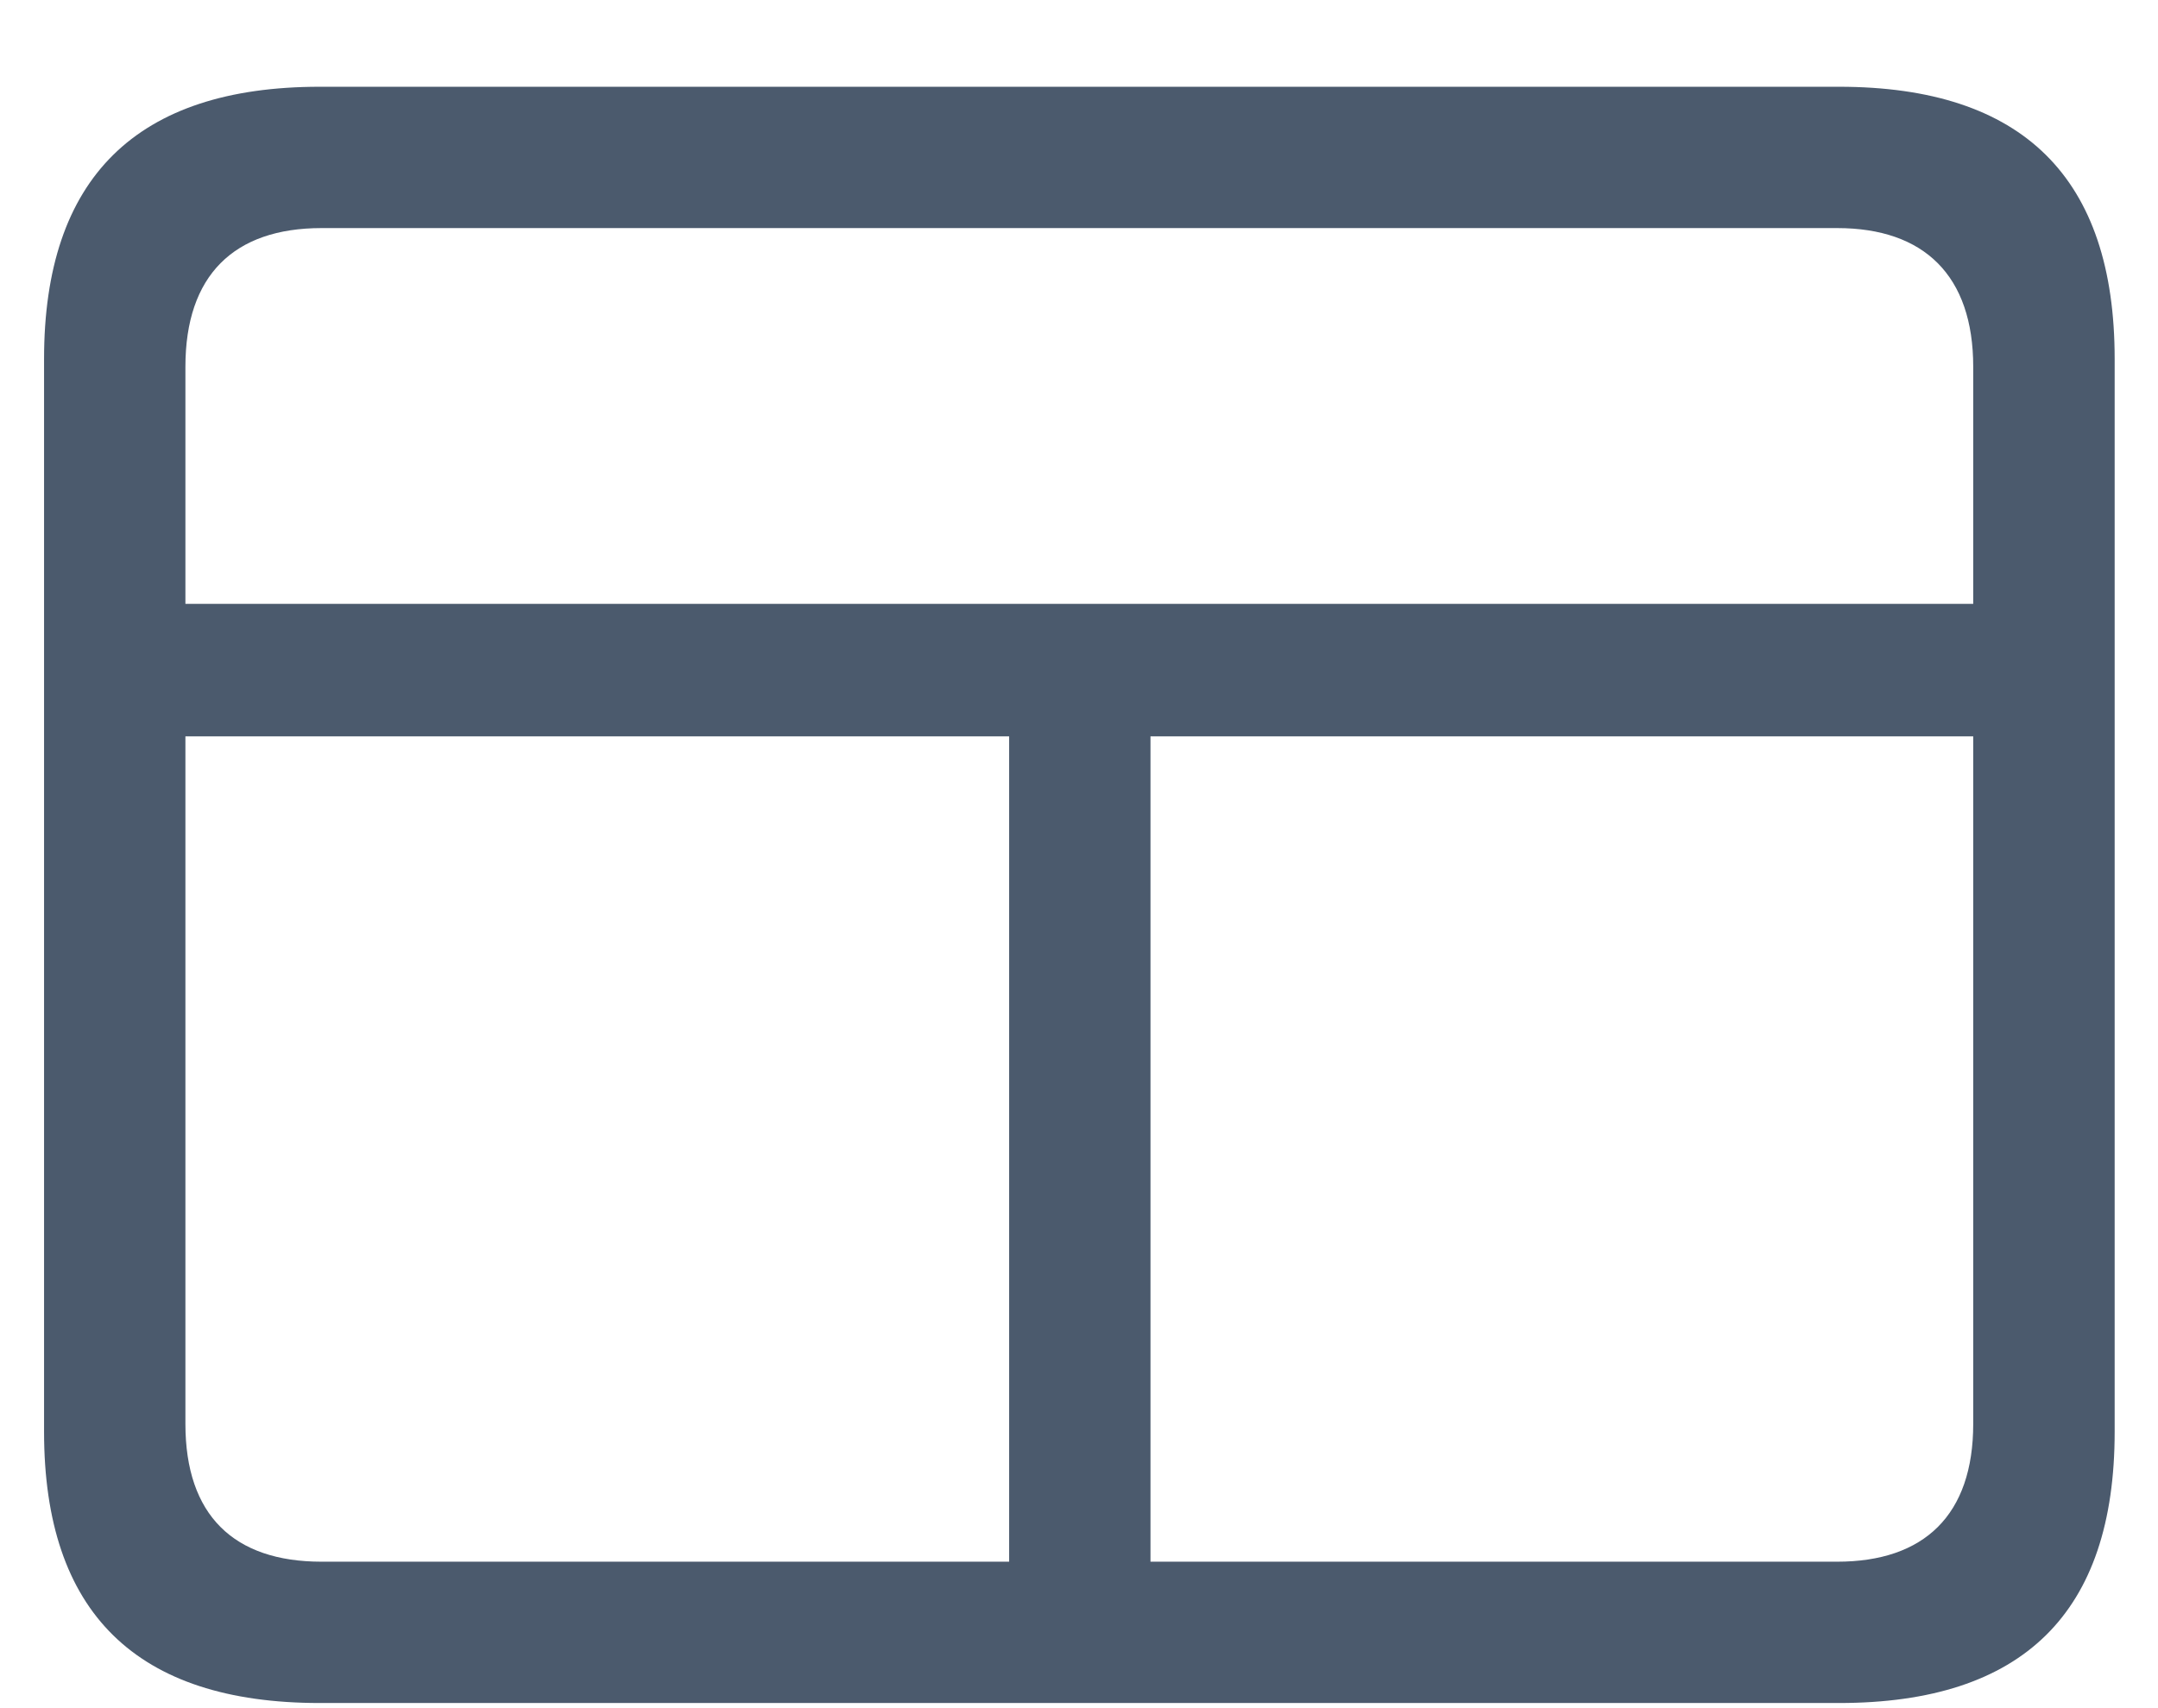 <svg width="24" height="19" viewBox="0 0 24 19" fill="none" xmlns="http://www.w3.org/2000/svg">
<path d="M3.557 18.943H20.451C22.502 18.943 23.518 17.938 23.518 15.926V3.992C23.518 1.98 22.502 0.965 20.451 0.965H3.557C1.516 0.965 0.49 1.98 0.49 3.992V15.926C0.49 17.938 1.516 18.943 3.557 18.943ZM2.062 4.08C2.062 3.064 2.6 2.537 3.576 2.537H20.432C21.398 2.537 21.945 3.064 21.945 4.08V6.717H2.062V4.08ZM20.432 17.371H12.795V8.191H21.945V15.838C21.945 16.854 21.398 17.371 20.432 17.371ZM3.576 17.371C2.6 17.371 2.062 16.854 2.062 15.838V8.191H11.223V17.371H3.576Z" fill="#4B5A6D"/>
</svg>
